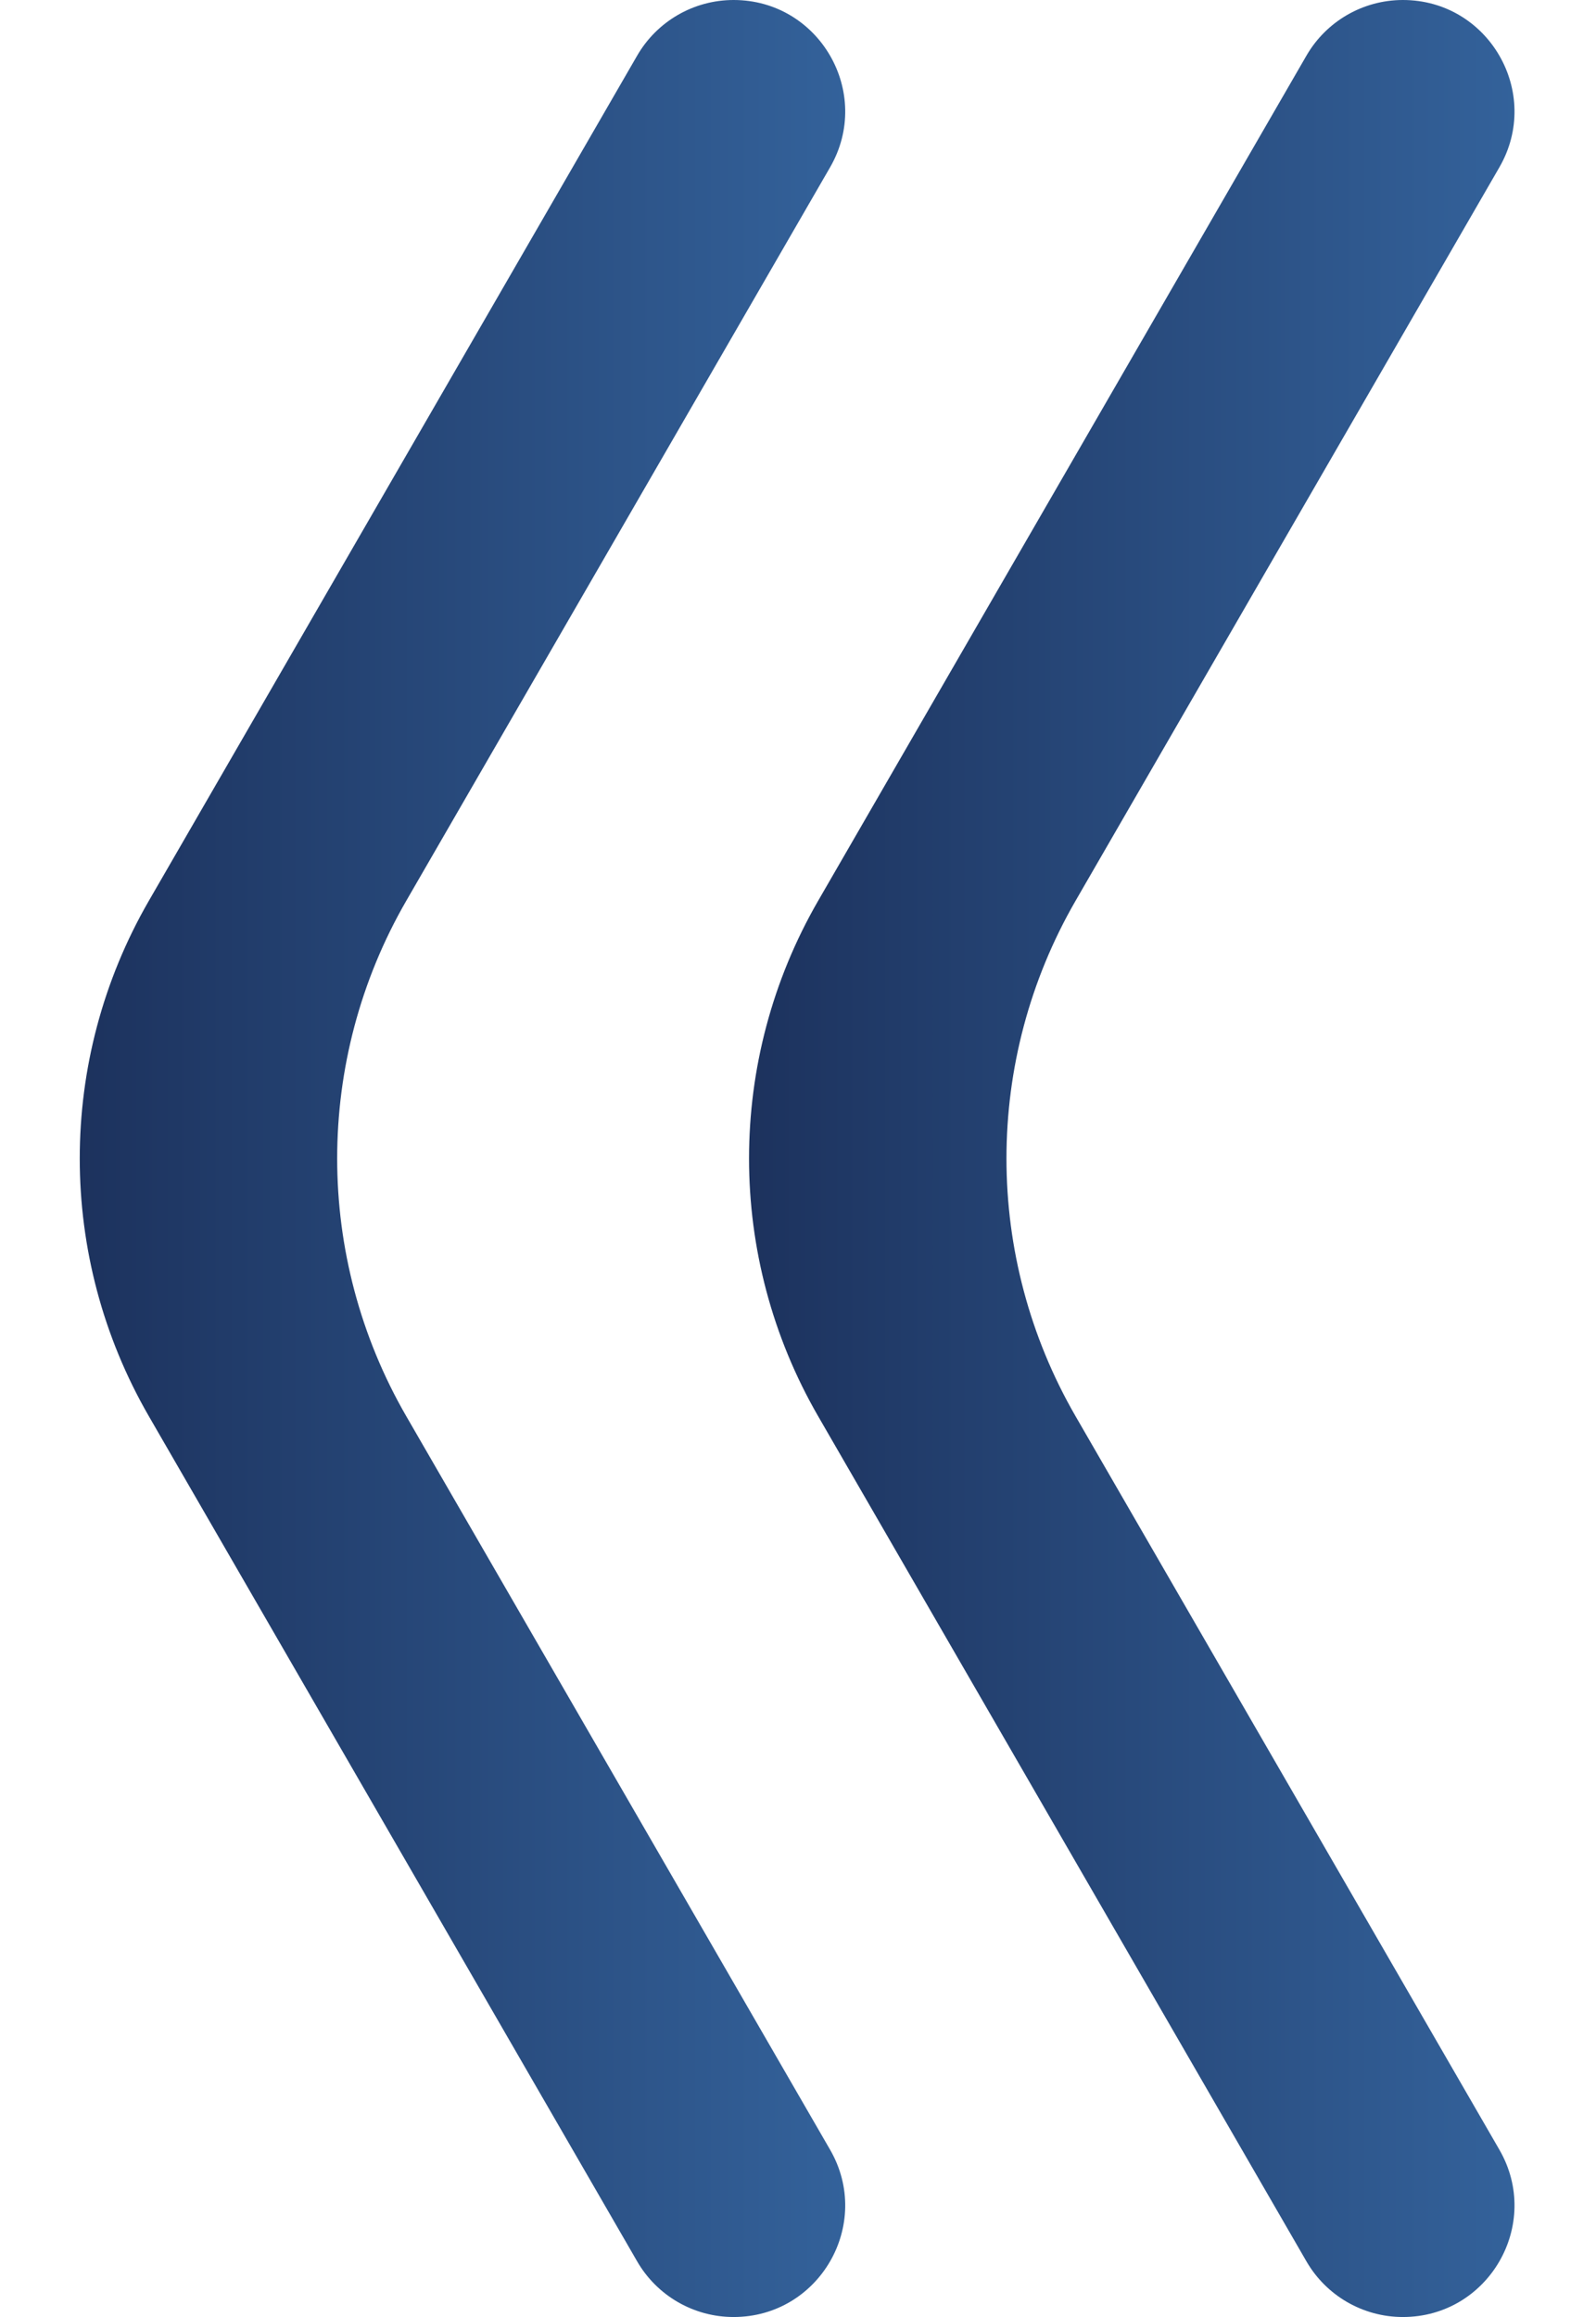 <svg width="31" height="45" viewBox="0 0 31 45" fill="none" xmlns="http://www.w3.org/2000/svg">
<path d="M12.375 1.082C12.762 0.412 13.476 0 14.249 0C15.916 0 16.957 1.804 16.124 3.248L7.89 17.497C6.102 20.593 6.102 24.407 7.89 27.503L16.124 41.752C16.957 43.196 15.916 45 14.249 45C13.476 45 12.762 44.588 12.375 43.918L2.89 27.503C1.102 24.407 1.102 20.593 2.89 17.497L12.375 1.082Z" fill="url(#paint0_linear)"/>
<path d="M25.375 1.082C25.762 0.412 26.476 0 27.249 0C28.916 0 29.957 1.804 29.124 3.248L20.89 17.497C19.102 20.593 19.102 24.407 20.89 27.503L29.124 41.752C29.957 43.196 28.916 45 27.249 45C26.476 45 25.762 44.588 25.375 43.918L15.89 27.503C14.102 24.407 14.102 20.593 15.89 17.497L25.375 1.082Z" fill="url(#paint1_linear)"/>
<defs>
<linearGradient id="paint0_linear" x1="9.93101e-08" y1="22.549" x2="18" y2="22.549" gradientUnits="userSpaceOnUse">
<stop stop-color="#1A2D57"/>
<stop offset="1" stop-color="#3667A1"/>
</linearGradient>
<linearGradient id="paint1_linear" x1="13" y1="22.549" x2="31" y2="22.549" gradientUnits="userSpaceOnUse">
<stop stop-color="#1A2D57"/>
<stop offset="1" stop-color="#3667A1"/>
</linearGradient>
</defs>
</svg>
